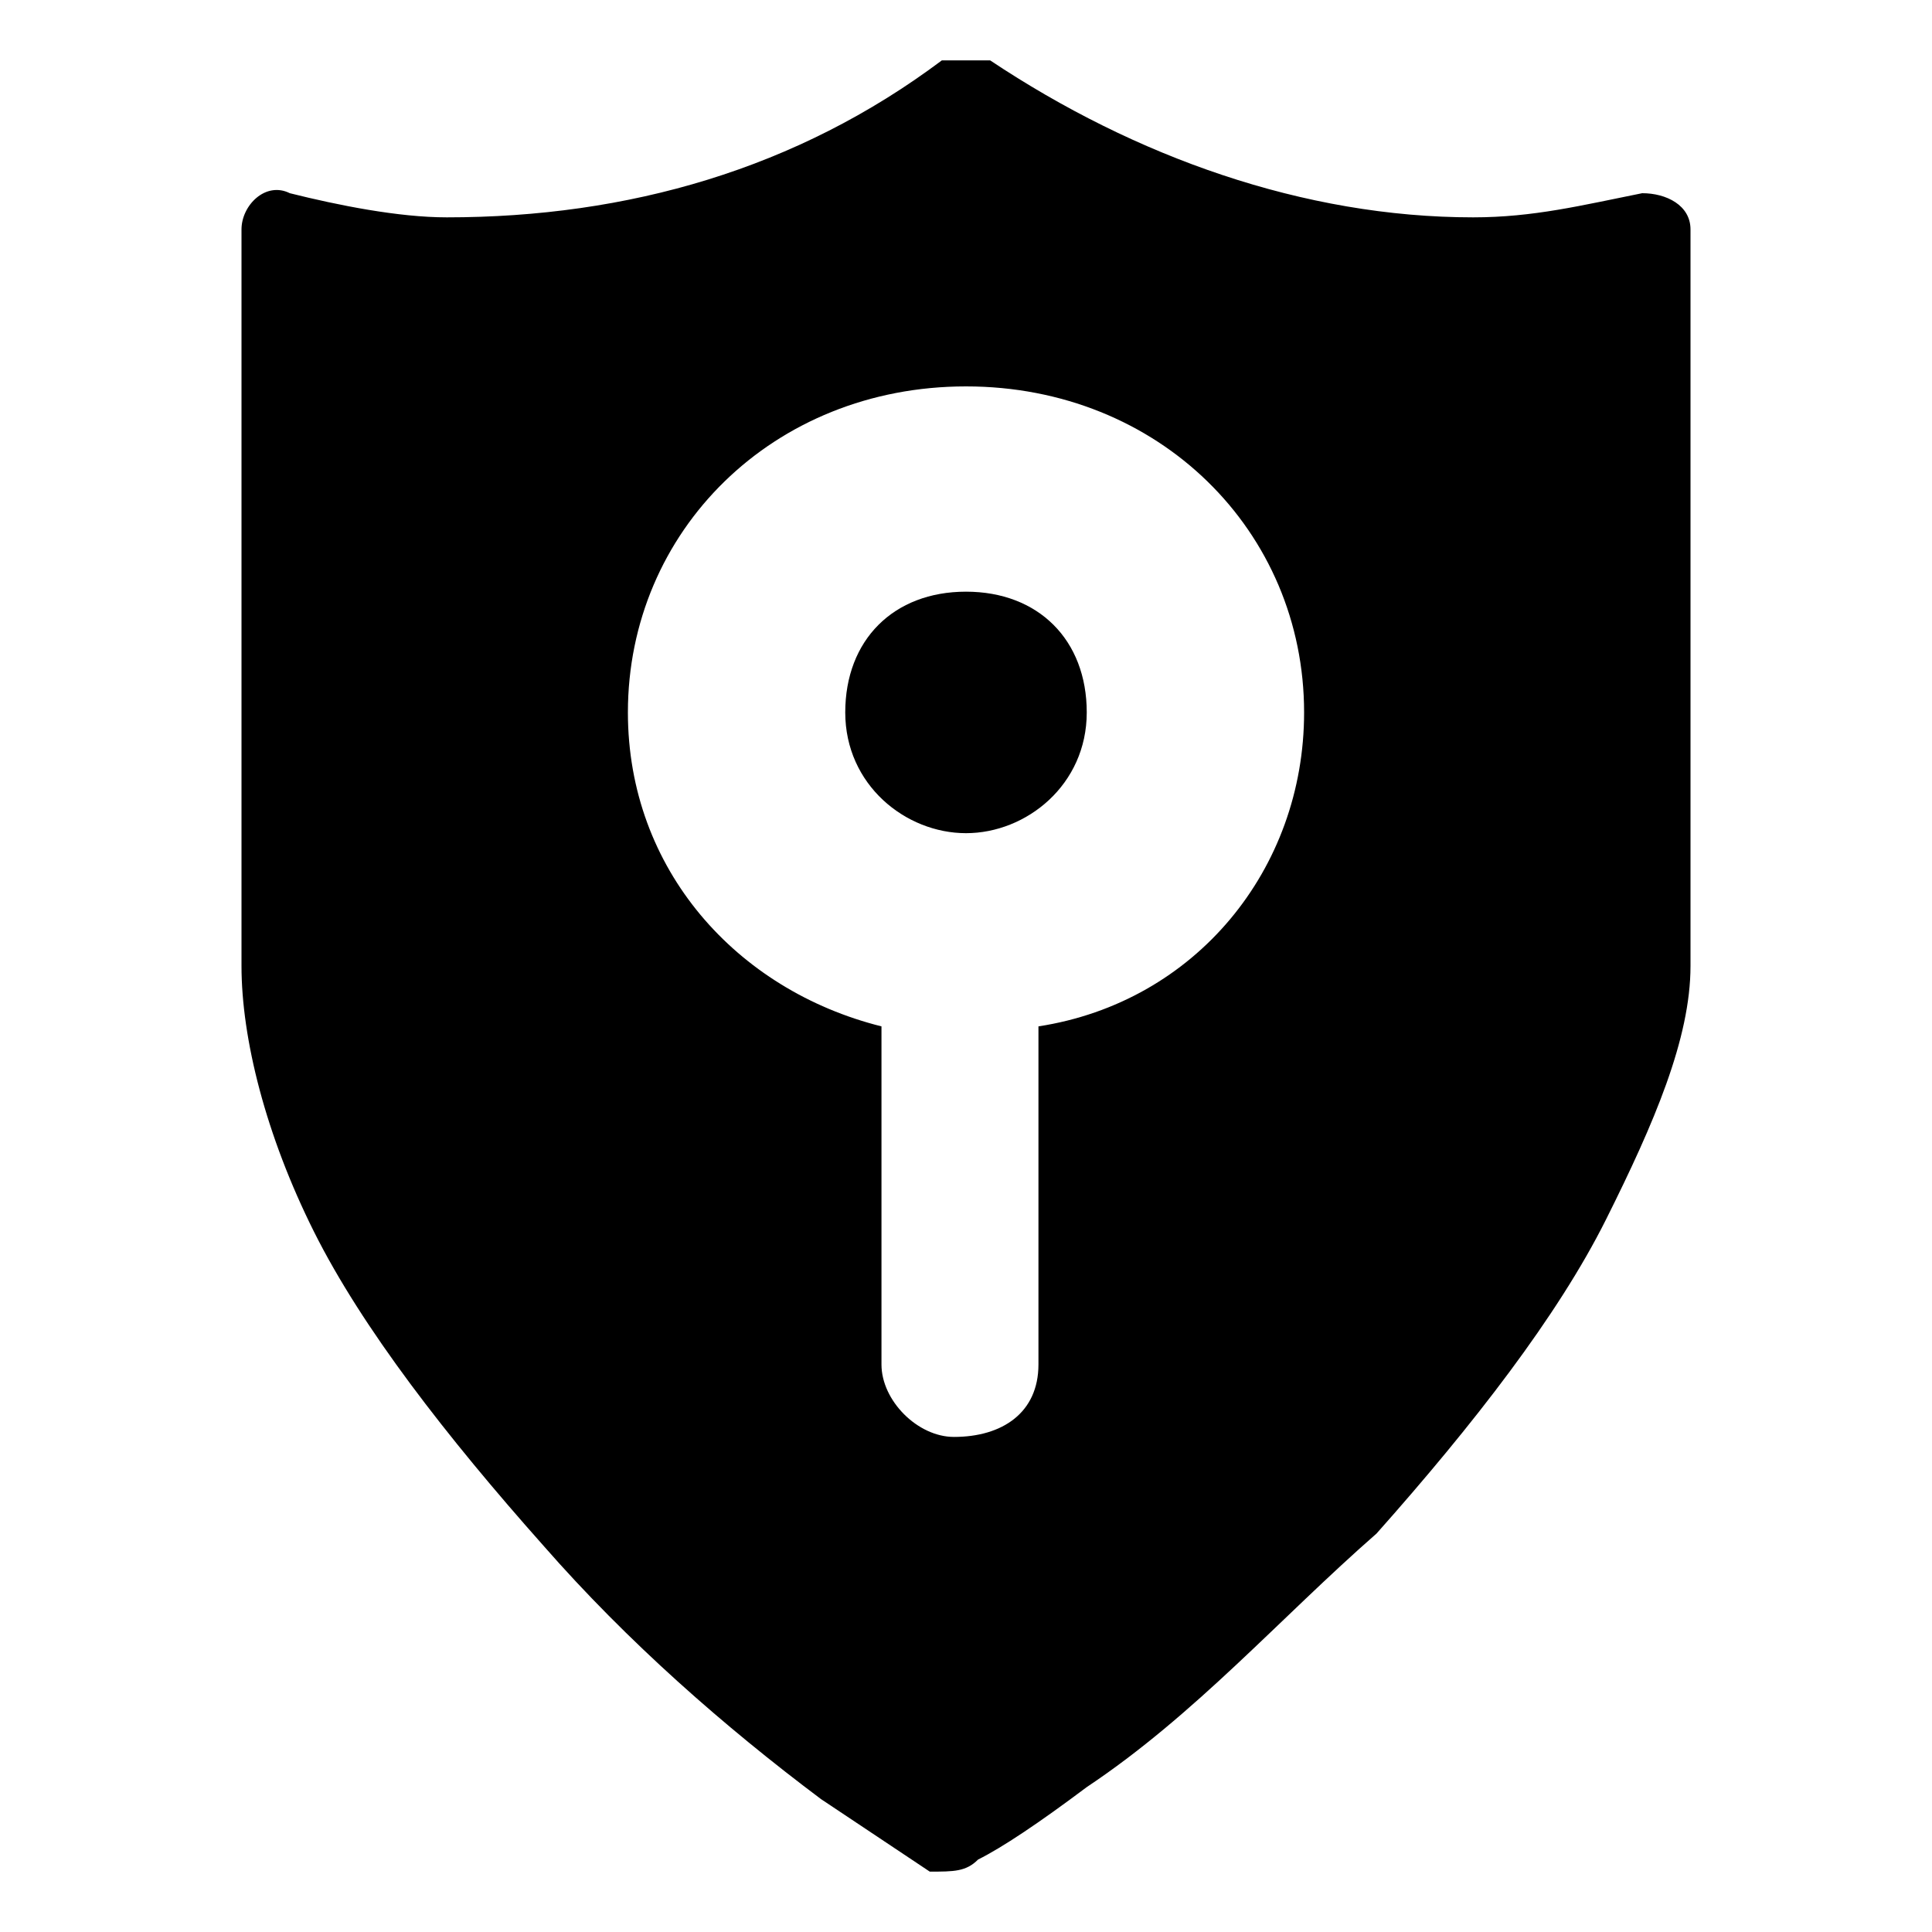 <?xml version="1.0" standalone="no"?><!DOCTYPE svg PUBLIC "-//W3C//DTD SVG 1.1//EN" "http://www.w3.org/Graphics/SVG/1.1/DTD/svg11.dtd"><svg t="1582020552551" class="icon" viewBox="0 0 1024 1024" version="1.1" xmlns="http://www.w3.org/2000/svg" p-id="4675" xmlns:xlink="http://www.w3.org/1999/xlink" width="200" height="200"><defs><style type="text/css"></style></defs><path d="M512 313.6c-38.4 0-64 25.6-64 64s32 64 64 64 64-25.6 64-64-25.6-64-64-64zM524.8 32h-25.6c-76.8 57.6-166.4 83.2-262.4 83.2-25.6 0-57.6-6.4-83.2-12.8-12.8-6.4-25.6 6.4-25.6 19.2V512c0 38.4 12.8 89.6 38.4 140.8 25.6 51.2 70.4 108.8 121.6 166.4 44.8 51.2 96 96 147.2 134.4l57.6 38.4c12.8 0 19.2 0 25.6-6.4 12.8-6.4 32-19.2 57.6-38.4 57.6-38.4 102.4-89.6 153.6-134.4 51.2-57.6 96-115.2 121.6-166.4 25.6-51.2 44.8-96 44.8-134.4V121.6c0-12.8-12.8-19.2-25.6-19.2-32 6.4-57.6 12.8-89.6 12.8-89.6 0-179.2-32-256-83.2z m25.6 512v179.2c0 25.6-19.2 38.4-44.8 38.4-19.2 0-38.4-19.2-38.4-38.4V544c-76.8-19.2-134.4-83.2-134.4-166.4 0-96 76.8-172.8 179.2-172.8s179.2 76.8 179.2 172.8c0 83.2-57.6 153.6-140.8 166.4z" p-id="4676"></path></svg>